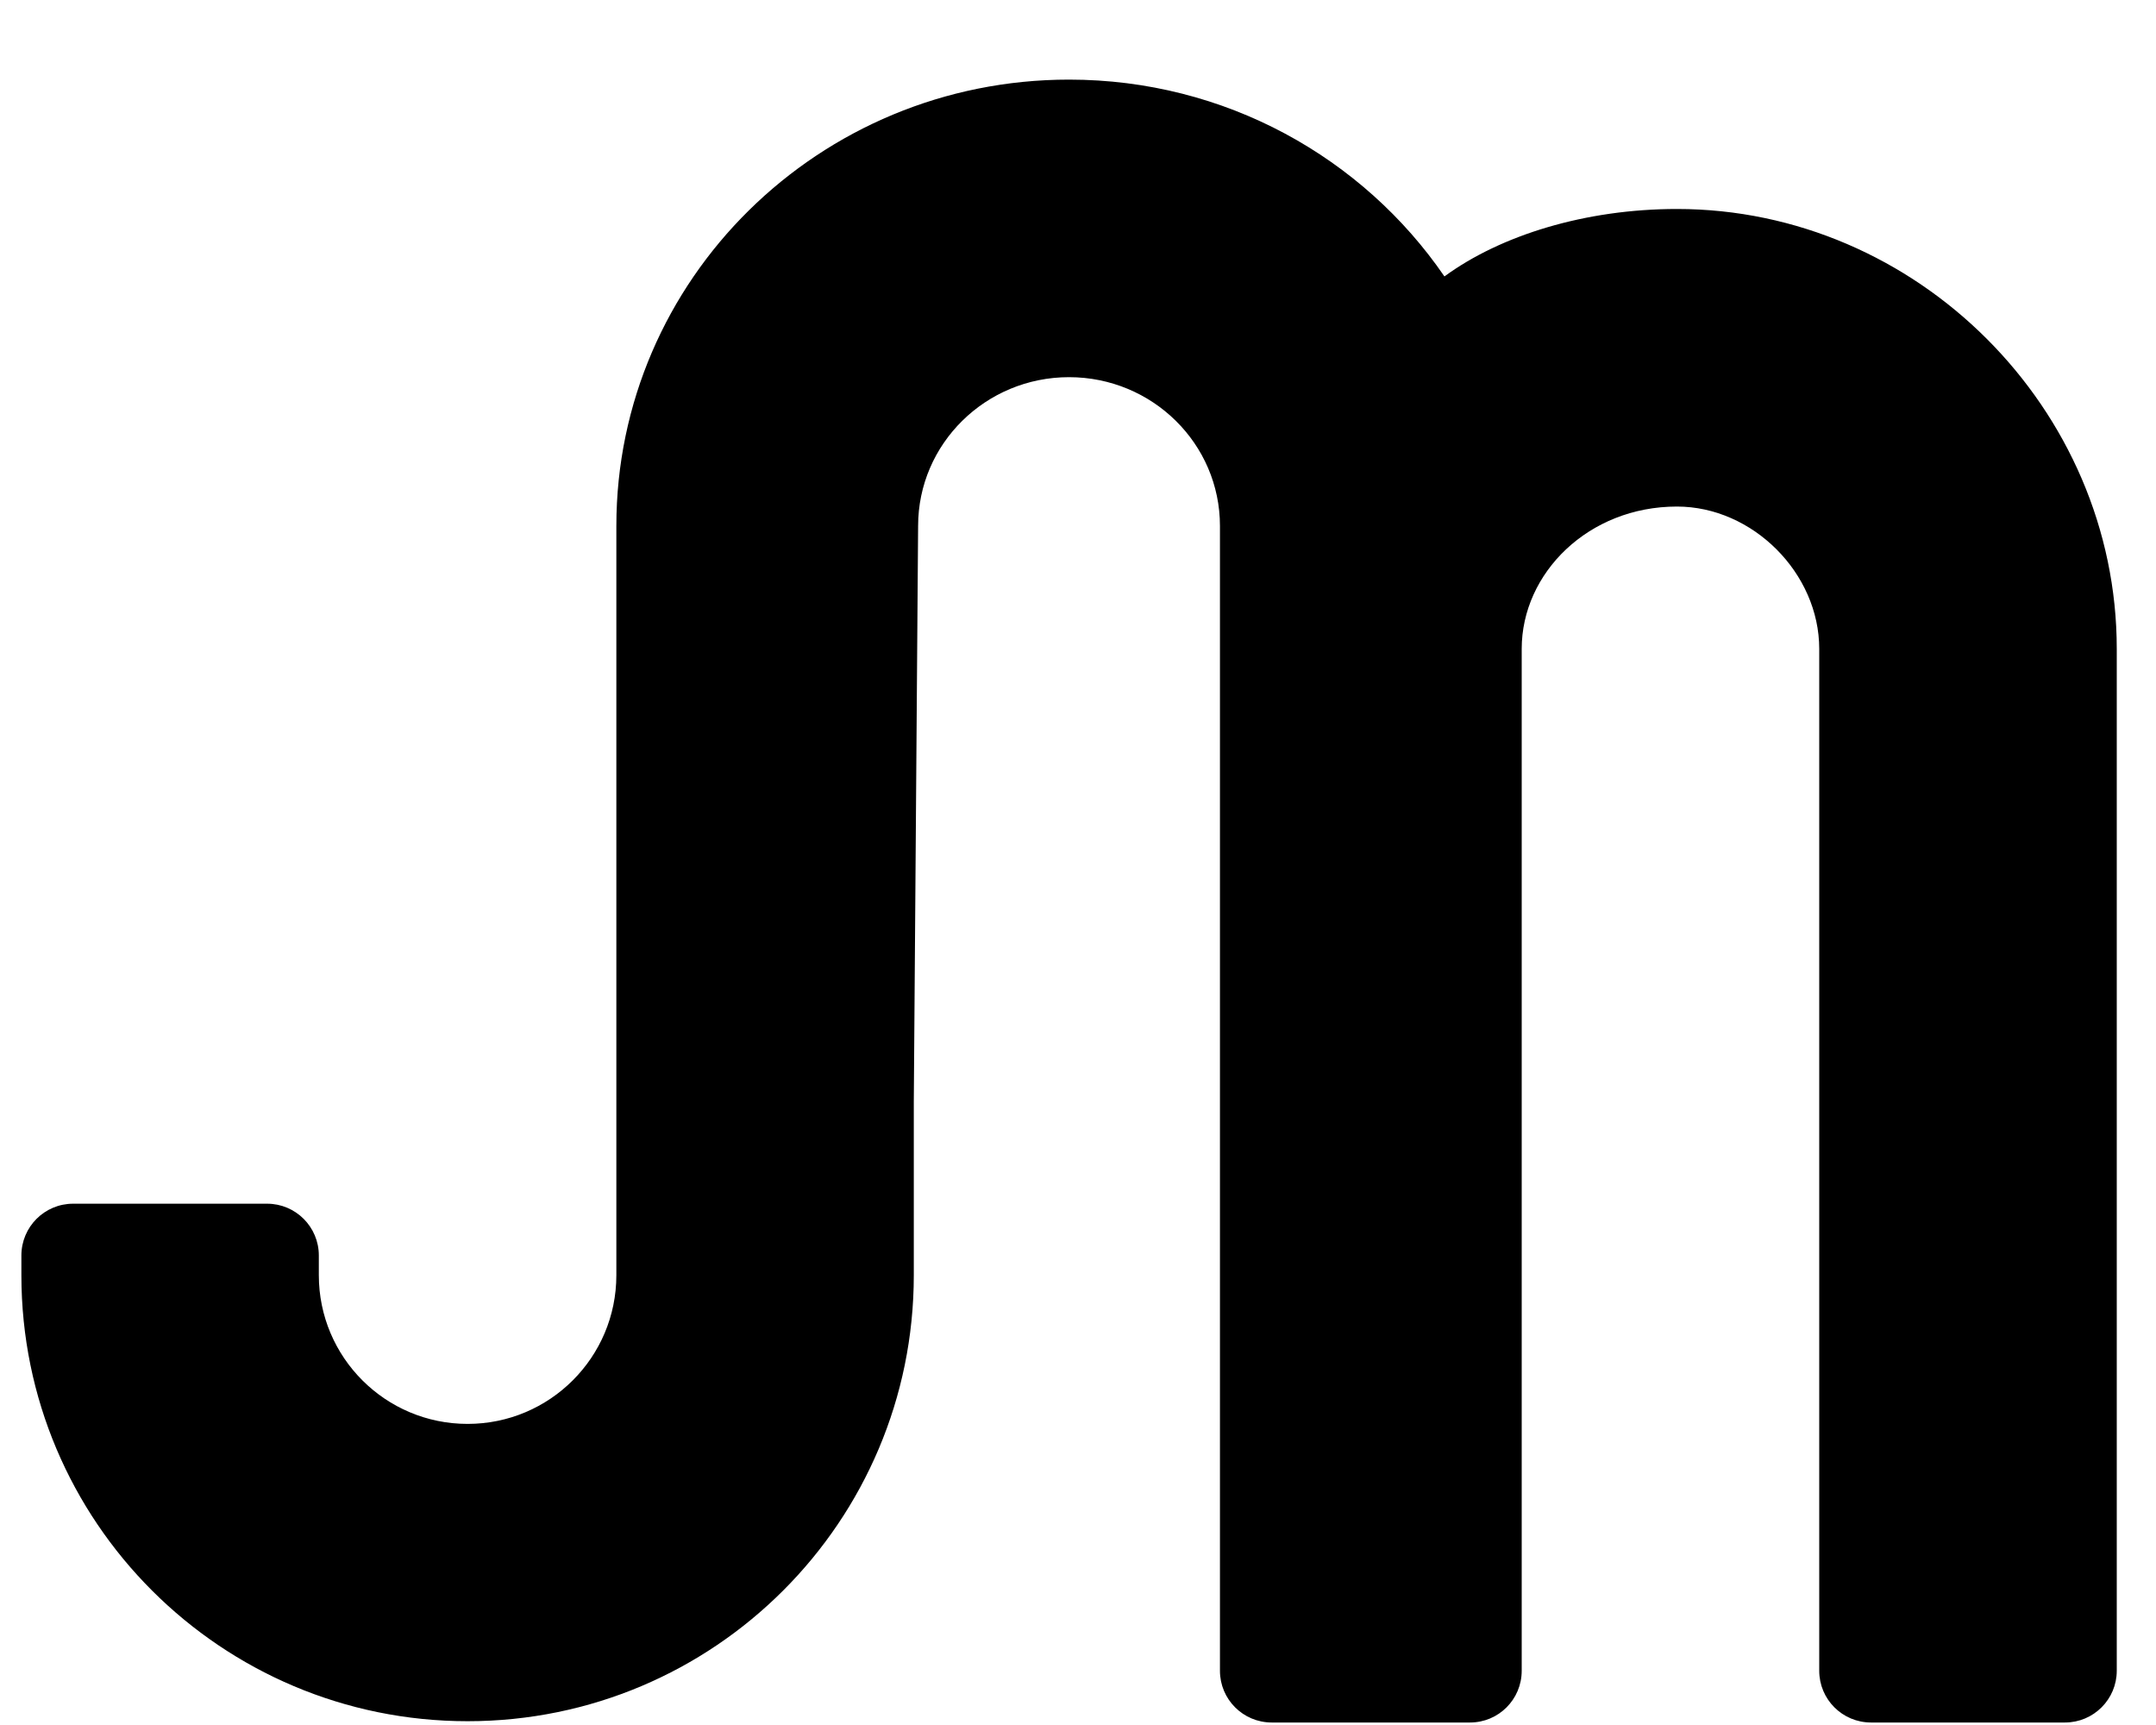 <svg width="25" height="20" viewBox="0 0 25 20" version="1.1" xmlns="http://www.w3.org/2000/svg" xmlns:xlink="http://www.w3.org/1999/xlink">
    <g id="Page-1" stroke="none" stroke-width="1" fill="none" fill-rule="evenodd">
        <g id="jianmo" fill="#000000" fill-rule="nonzero">
            <path d="M17.645,7.329 L17.645,19.371 C17.645,19.703 17.377,19.971 17.046,19.971 L14.746,19.971 C14.415,19.971 14.146,19.703 14.146,19.371 L14.146,6.098 C14.146,5.145 13.362,4.373 12.396,4.373 C11.43,4.373 10.646,5.145 10.646,6.098 L10.596,12.772 L10.596,14.785 C10.596,17.641 8.28,19.956 5.422,19.956 C2.564,19.956 0.248,17.641 0.248,14.785 L0.248,14.556 C0.248,14.225 0.516,13.956 0.848,13.956 L3.097,13.956 C3.429,13.956 3.697,14.225 3.697,14.556 L3.697,14.785 C3.697,15.737 4.469,16.509 5.422,16.509 C6.375,16.509 7.147,15.737 7.147,14.785 L7.147,6.098 C7.147,3.24 9.497,0.923 12.396,0.923 C14.208,0.923 15.806,1.829 16.749,3.205 C17.4,2.728 18.382,2.423 19.445,2.423 C22.228,2.423 24.545,4.74 24.545,7.523 L24.545,19.371 C24.545,19.702 24.276,19.971 23.945,19.971 L21.695,19.971 C21.364,19.971 21.095,19.703 21.095,19.371 L21.095,7.523 C21.095,6.645 20.323,5.873 19.445,5.873 C18.418,5.873 17.645,6.645 17.645,7.523 L17.645,7.329 Z" id="Shape"></path>
        </g>
    </g>
</svg>